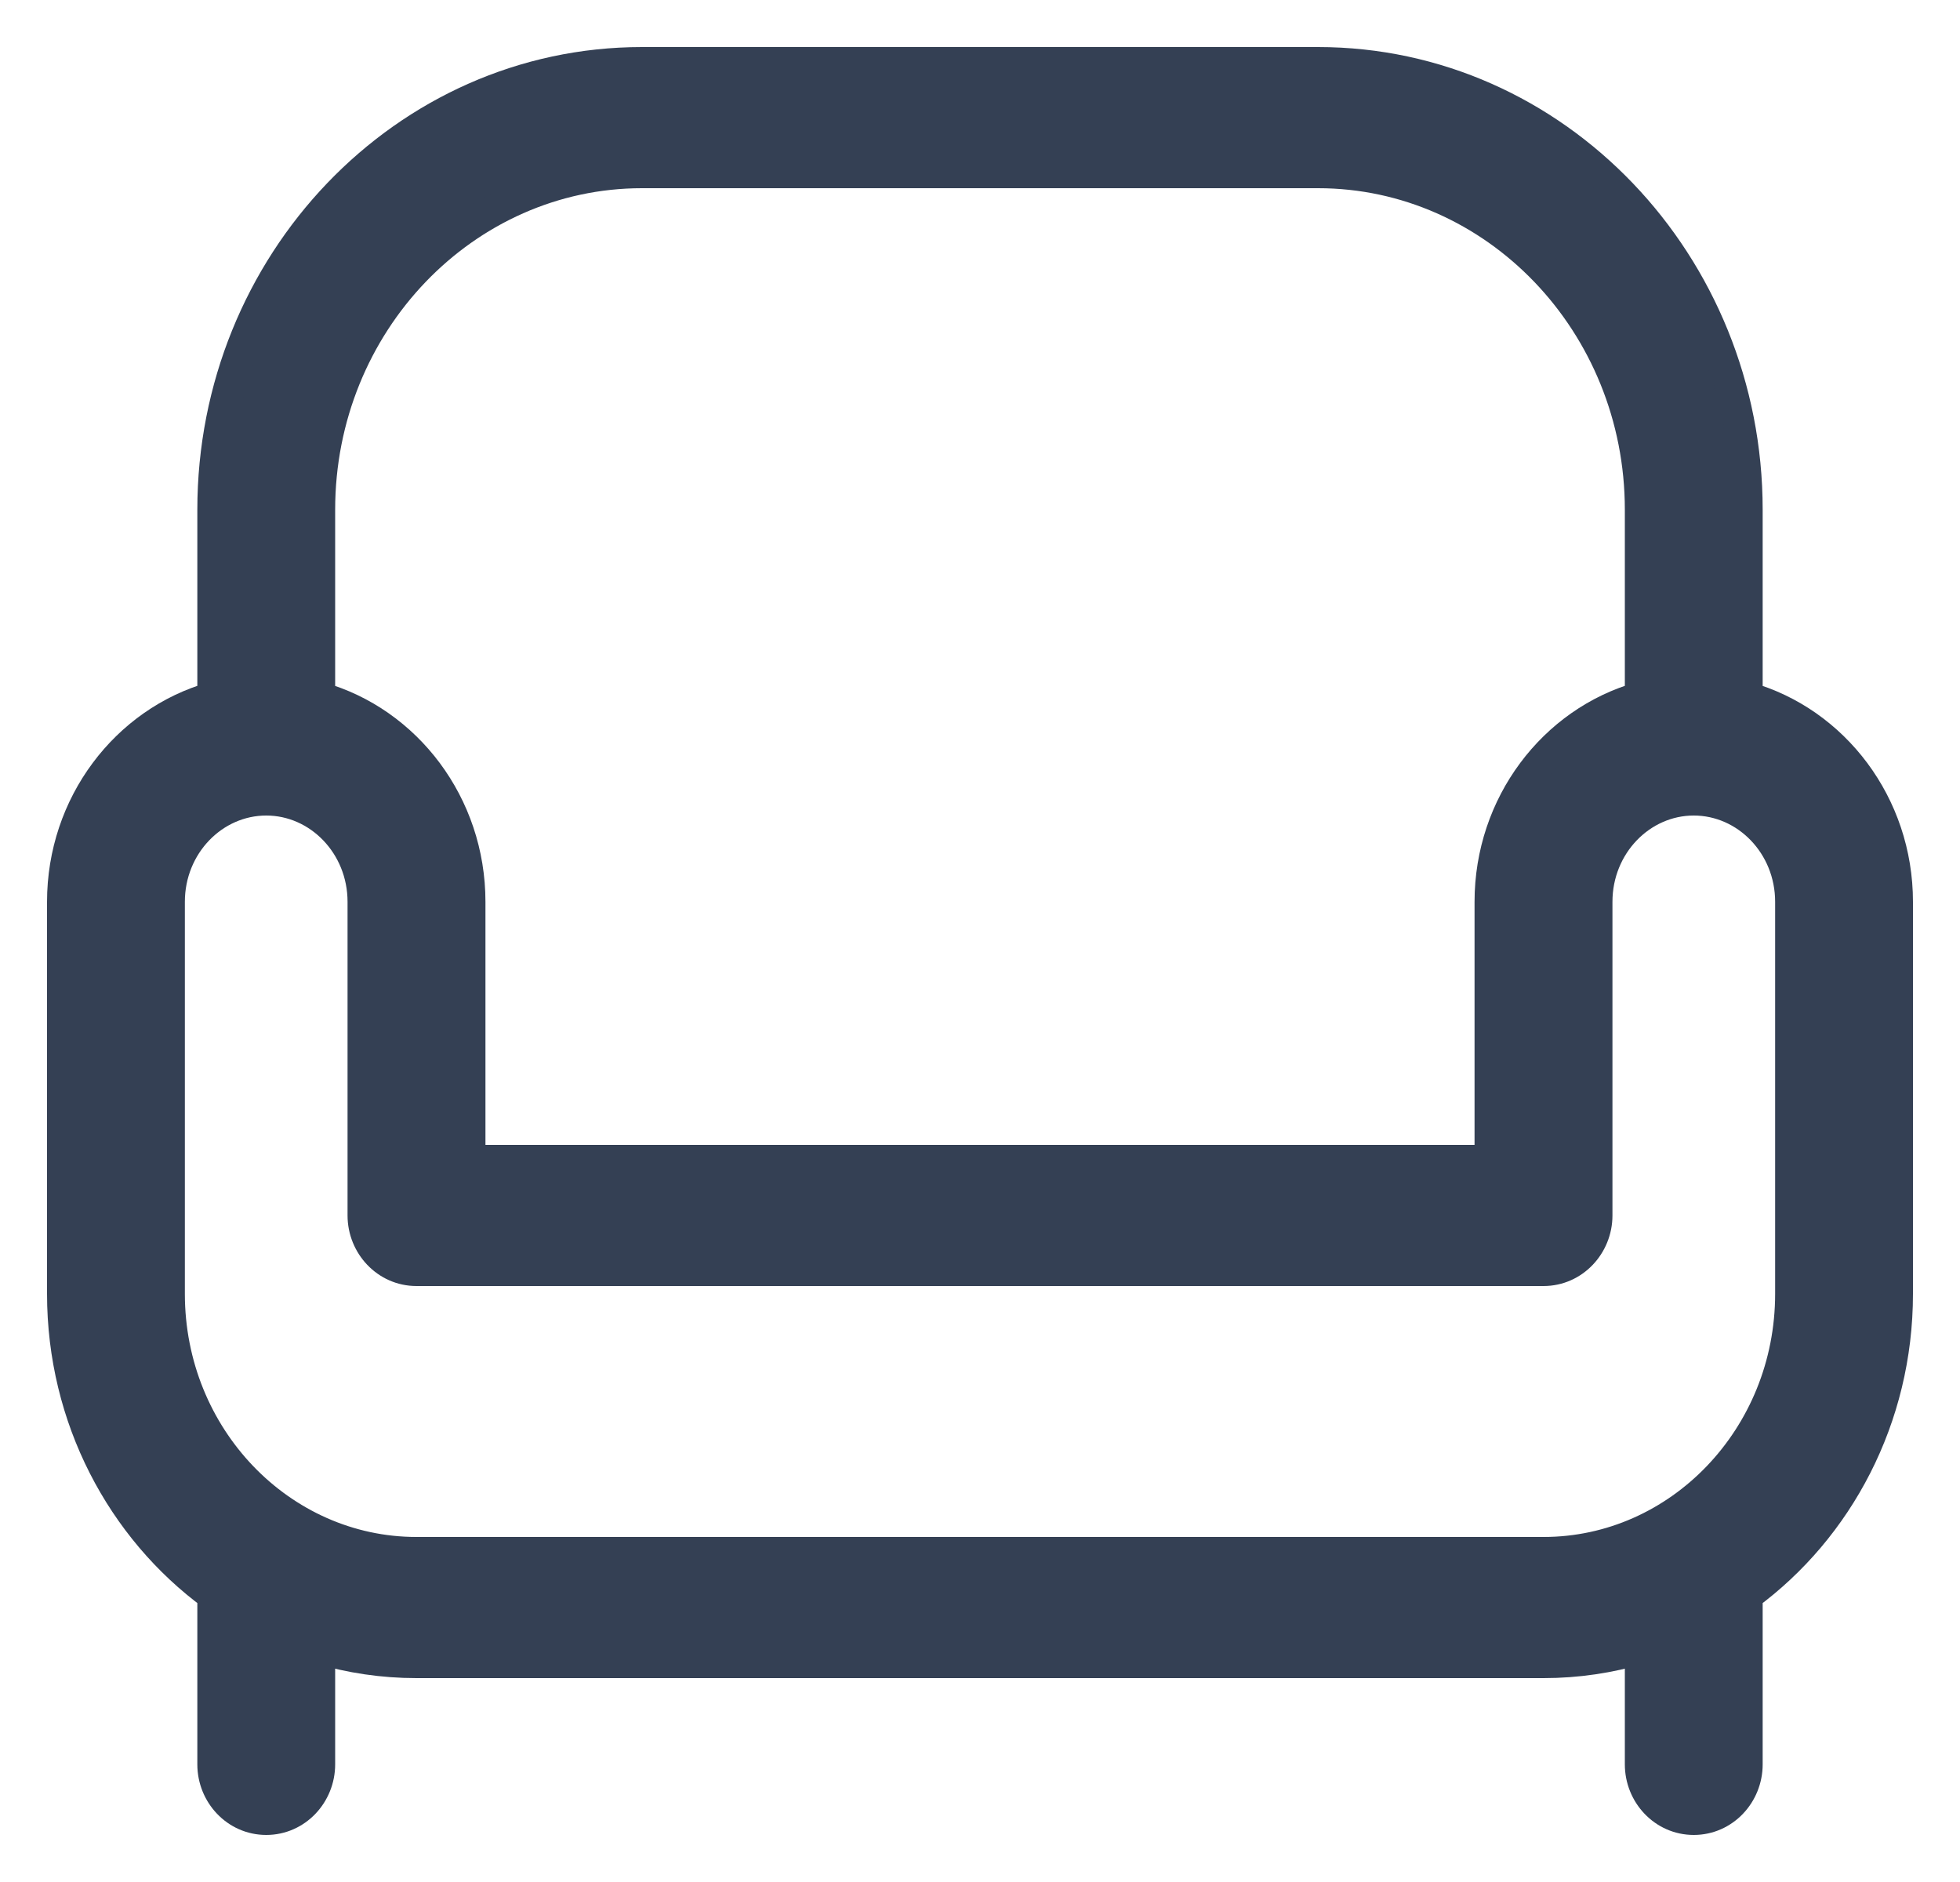 <svg width="25" height="24" viewBox="0 0 25 24" fill="none" xmlns="http://www.w3.org/2000/svg">
<path d="M24.2 11.5C24.2 10.261 23.391 9.207 22.283 8.894V6.5C22.283 3.365 19.837 0.8 16.812 0.8H8.188C5.162 0.8 2.717 3.365 2.717 6.5V8.893C1.609 9.206 0.8 10.26 0.8 11.5V16.5C0.8 18.084 1.557 19.491 2.717 20.343V22.5C2.717 22.878 3.013 23.2 3.396 23.2C3.779 23.2 4.075 22.878 4.075 22.5V21.02C4.468 21.137 4.883 21.2 5.312 21.2H19.688C20.117 21.2 20.532 21.137 20.925 21.02V22.5C20.925 22.878 21.221 23.2 21.604 23.2C21.987 23.2 22.283 22.878 22.283 22.5V20.343C23.443 19.491 24.2 18.084 24.2 16.5V11.5ZM8.188 2.2H16.812C19.072 2.2 20.925 4.121 20.925 6.5V8.893C19.817 9.206 19.008 10.26 19.008 11.5V14.8H5.992V11.5C5.992 10.261 5.183 9.207 4.075 8.894V6.5C4.075 4.121 5.928 2.2 8.188 2.2ZM22.842 16.5C22.842 18.328 21.419 19.8 19.688 19.8H5.312C3.581 19.8 2.158 18.328 2.158 16.5V11.5C2.158 10.775 2.722 10.2 3.396 10.2C4.07 10.2 4.633 10.775 4.633 11.5V15.5C4.633 15.878 4.93 16.2 5.312 16.2H19.688C20.07 16.2 20.367 15.878 20.367 15.5V11.5C20.367 10.775 20.93 10.2 21.604 10.2C22.278 10.2 22.842 10.775 22.842 11.5V16.5Z" fill="#344054" stroke="#344054" stroke-width="0.4"/>
</svg>
